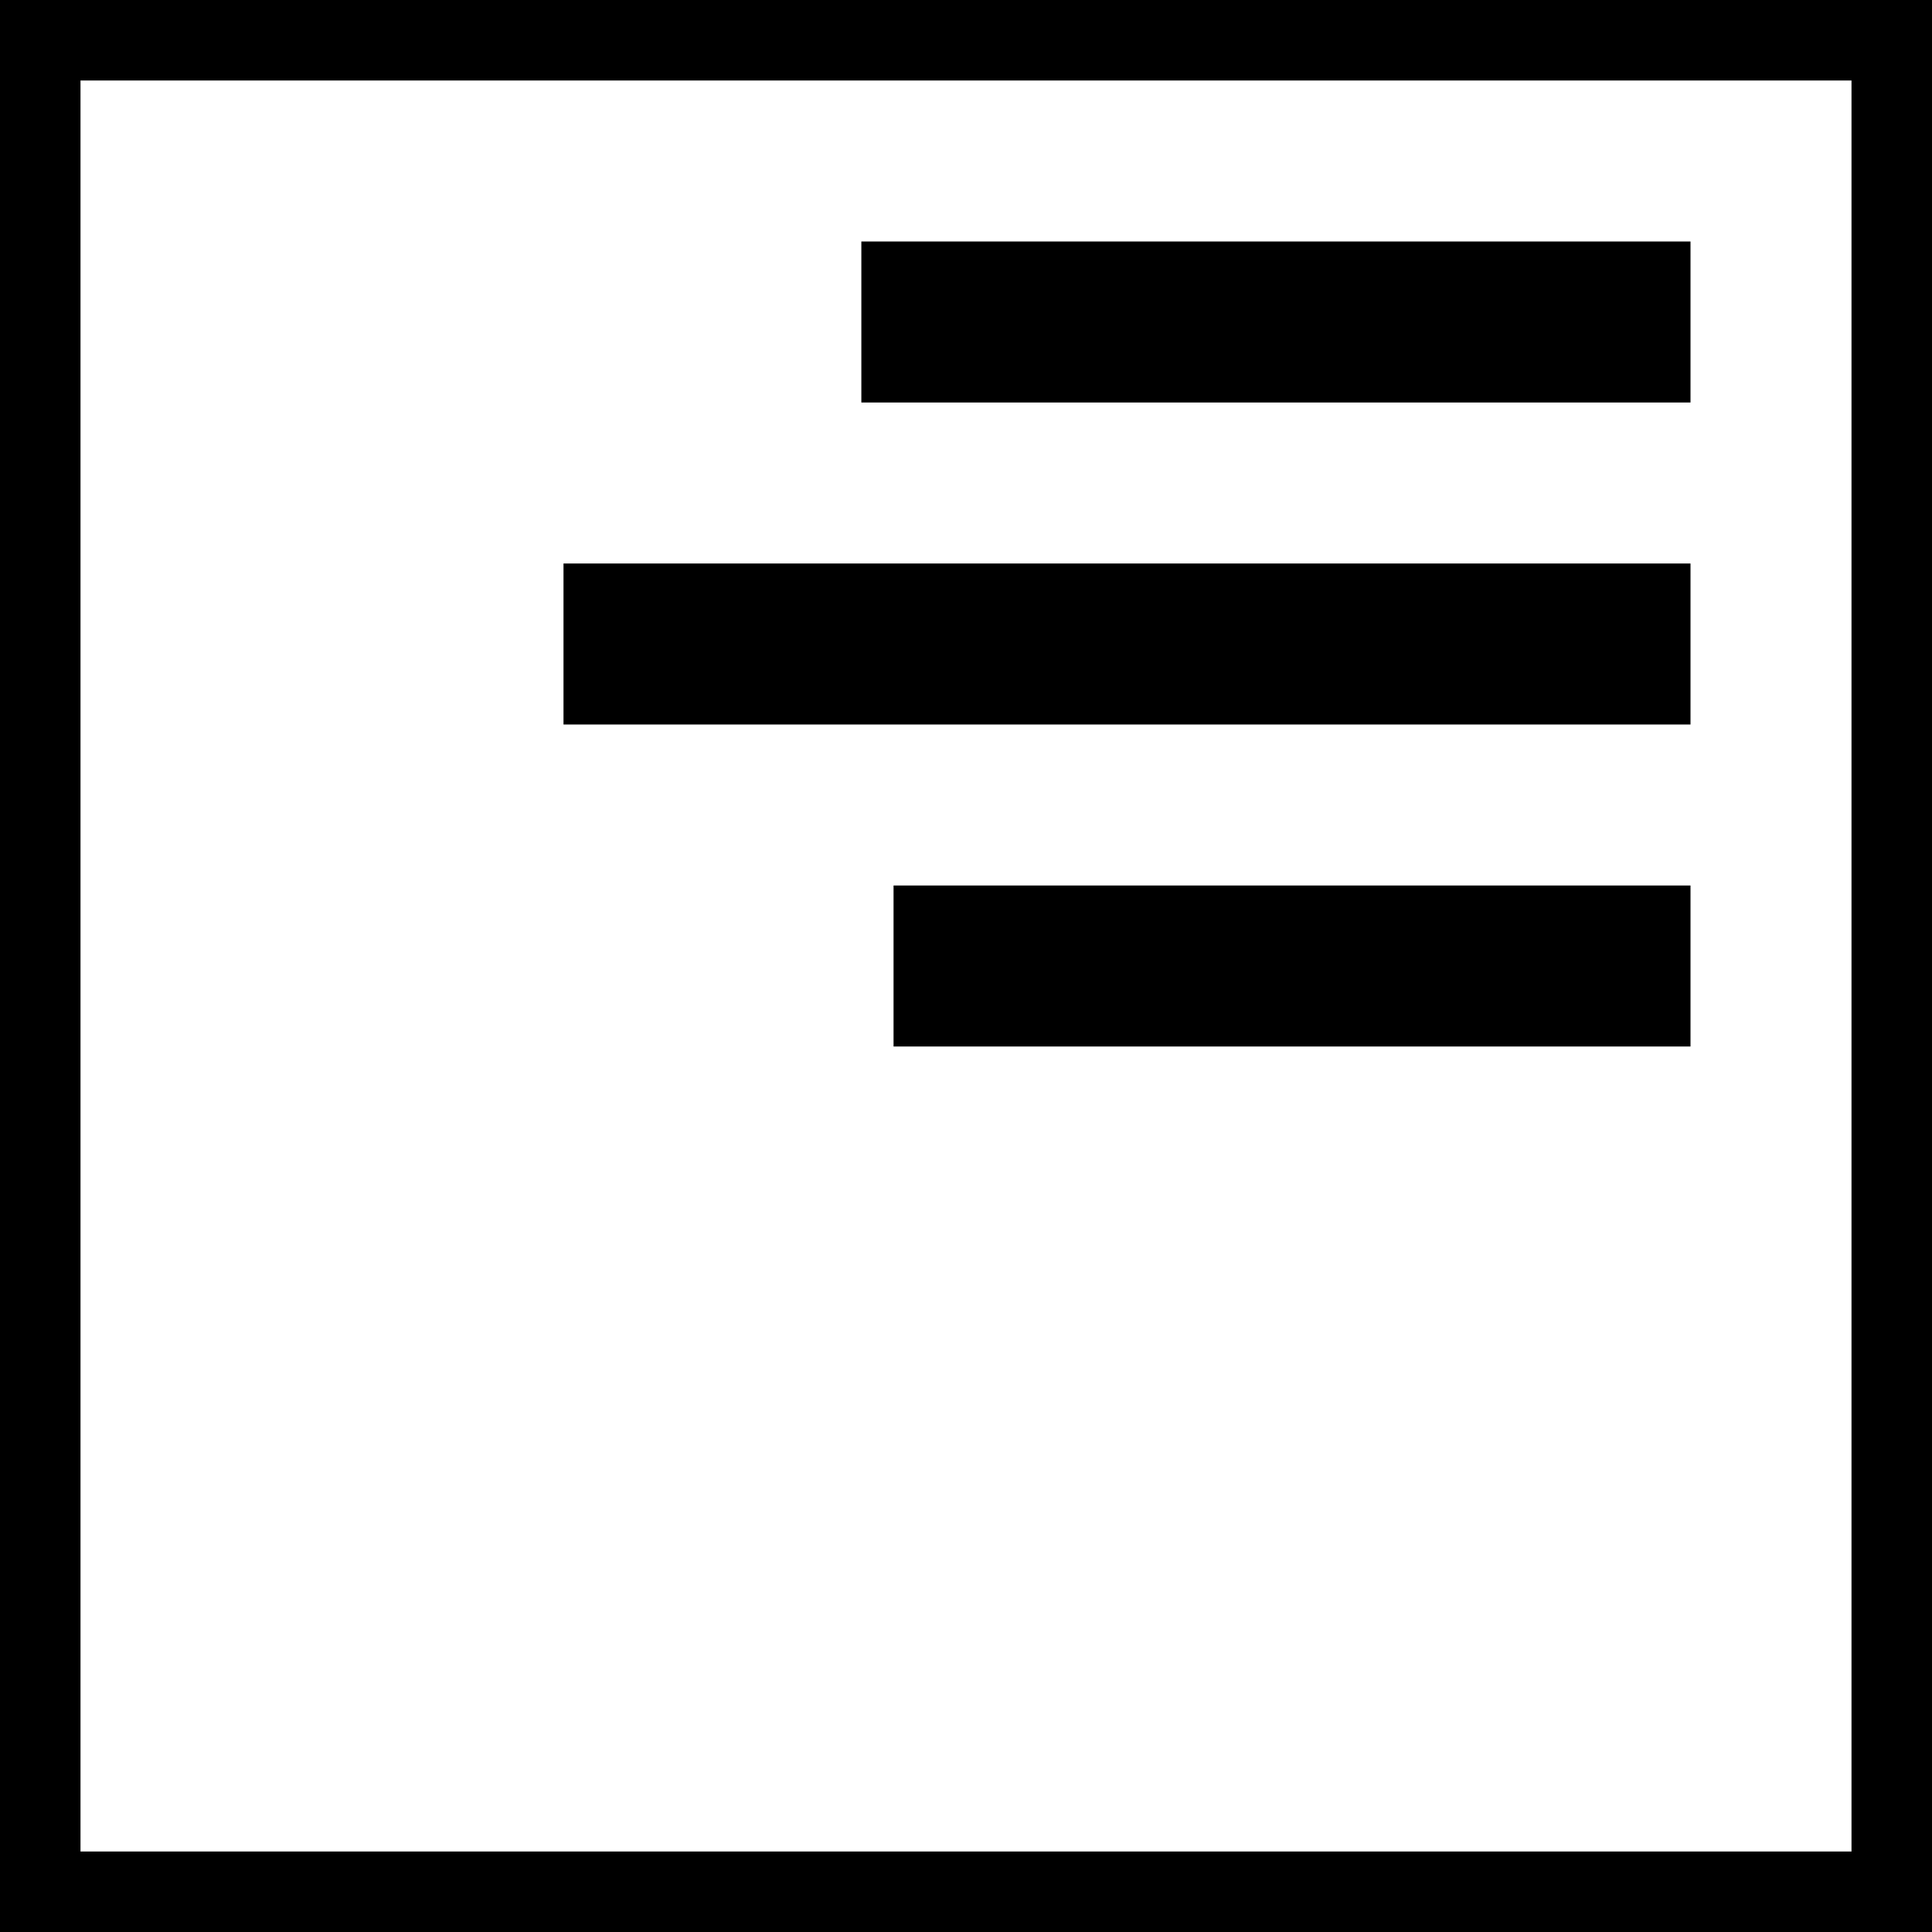 <?xml version="1.0" encoding="UTF-8"?>
<svg width="24" height="24" version="1.1" viewBox="0 0 24 24" xmlns="http://www.w3.org/2000/svg" xmlns:cc="http://creativecommons.org/ns#" xmlns:dc="http://purl.org/dc/elements/1.1/" xmlns:rdf="http://www.w3.org/1999/02/22-rdf-syntax-ns#">
 <path d="m24 0v24h-24v-24zm-1 1h-22v22h22zm-2 2h-10.3v2h10.3v-2m0 4h-14v2h14v-2m0 4h-9.9v2h9.9v-2" style="stroke-width:0"/>
</svg>
